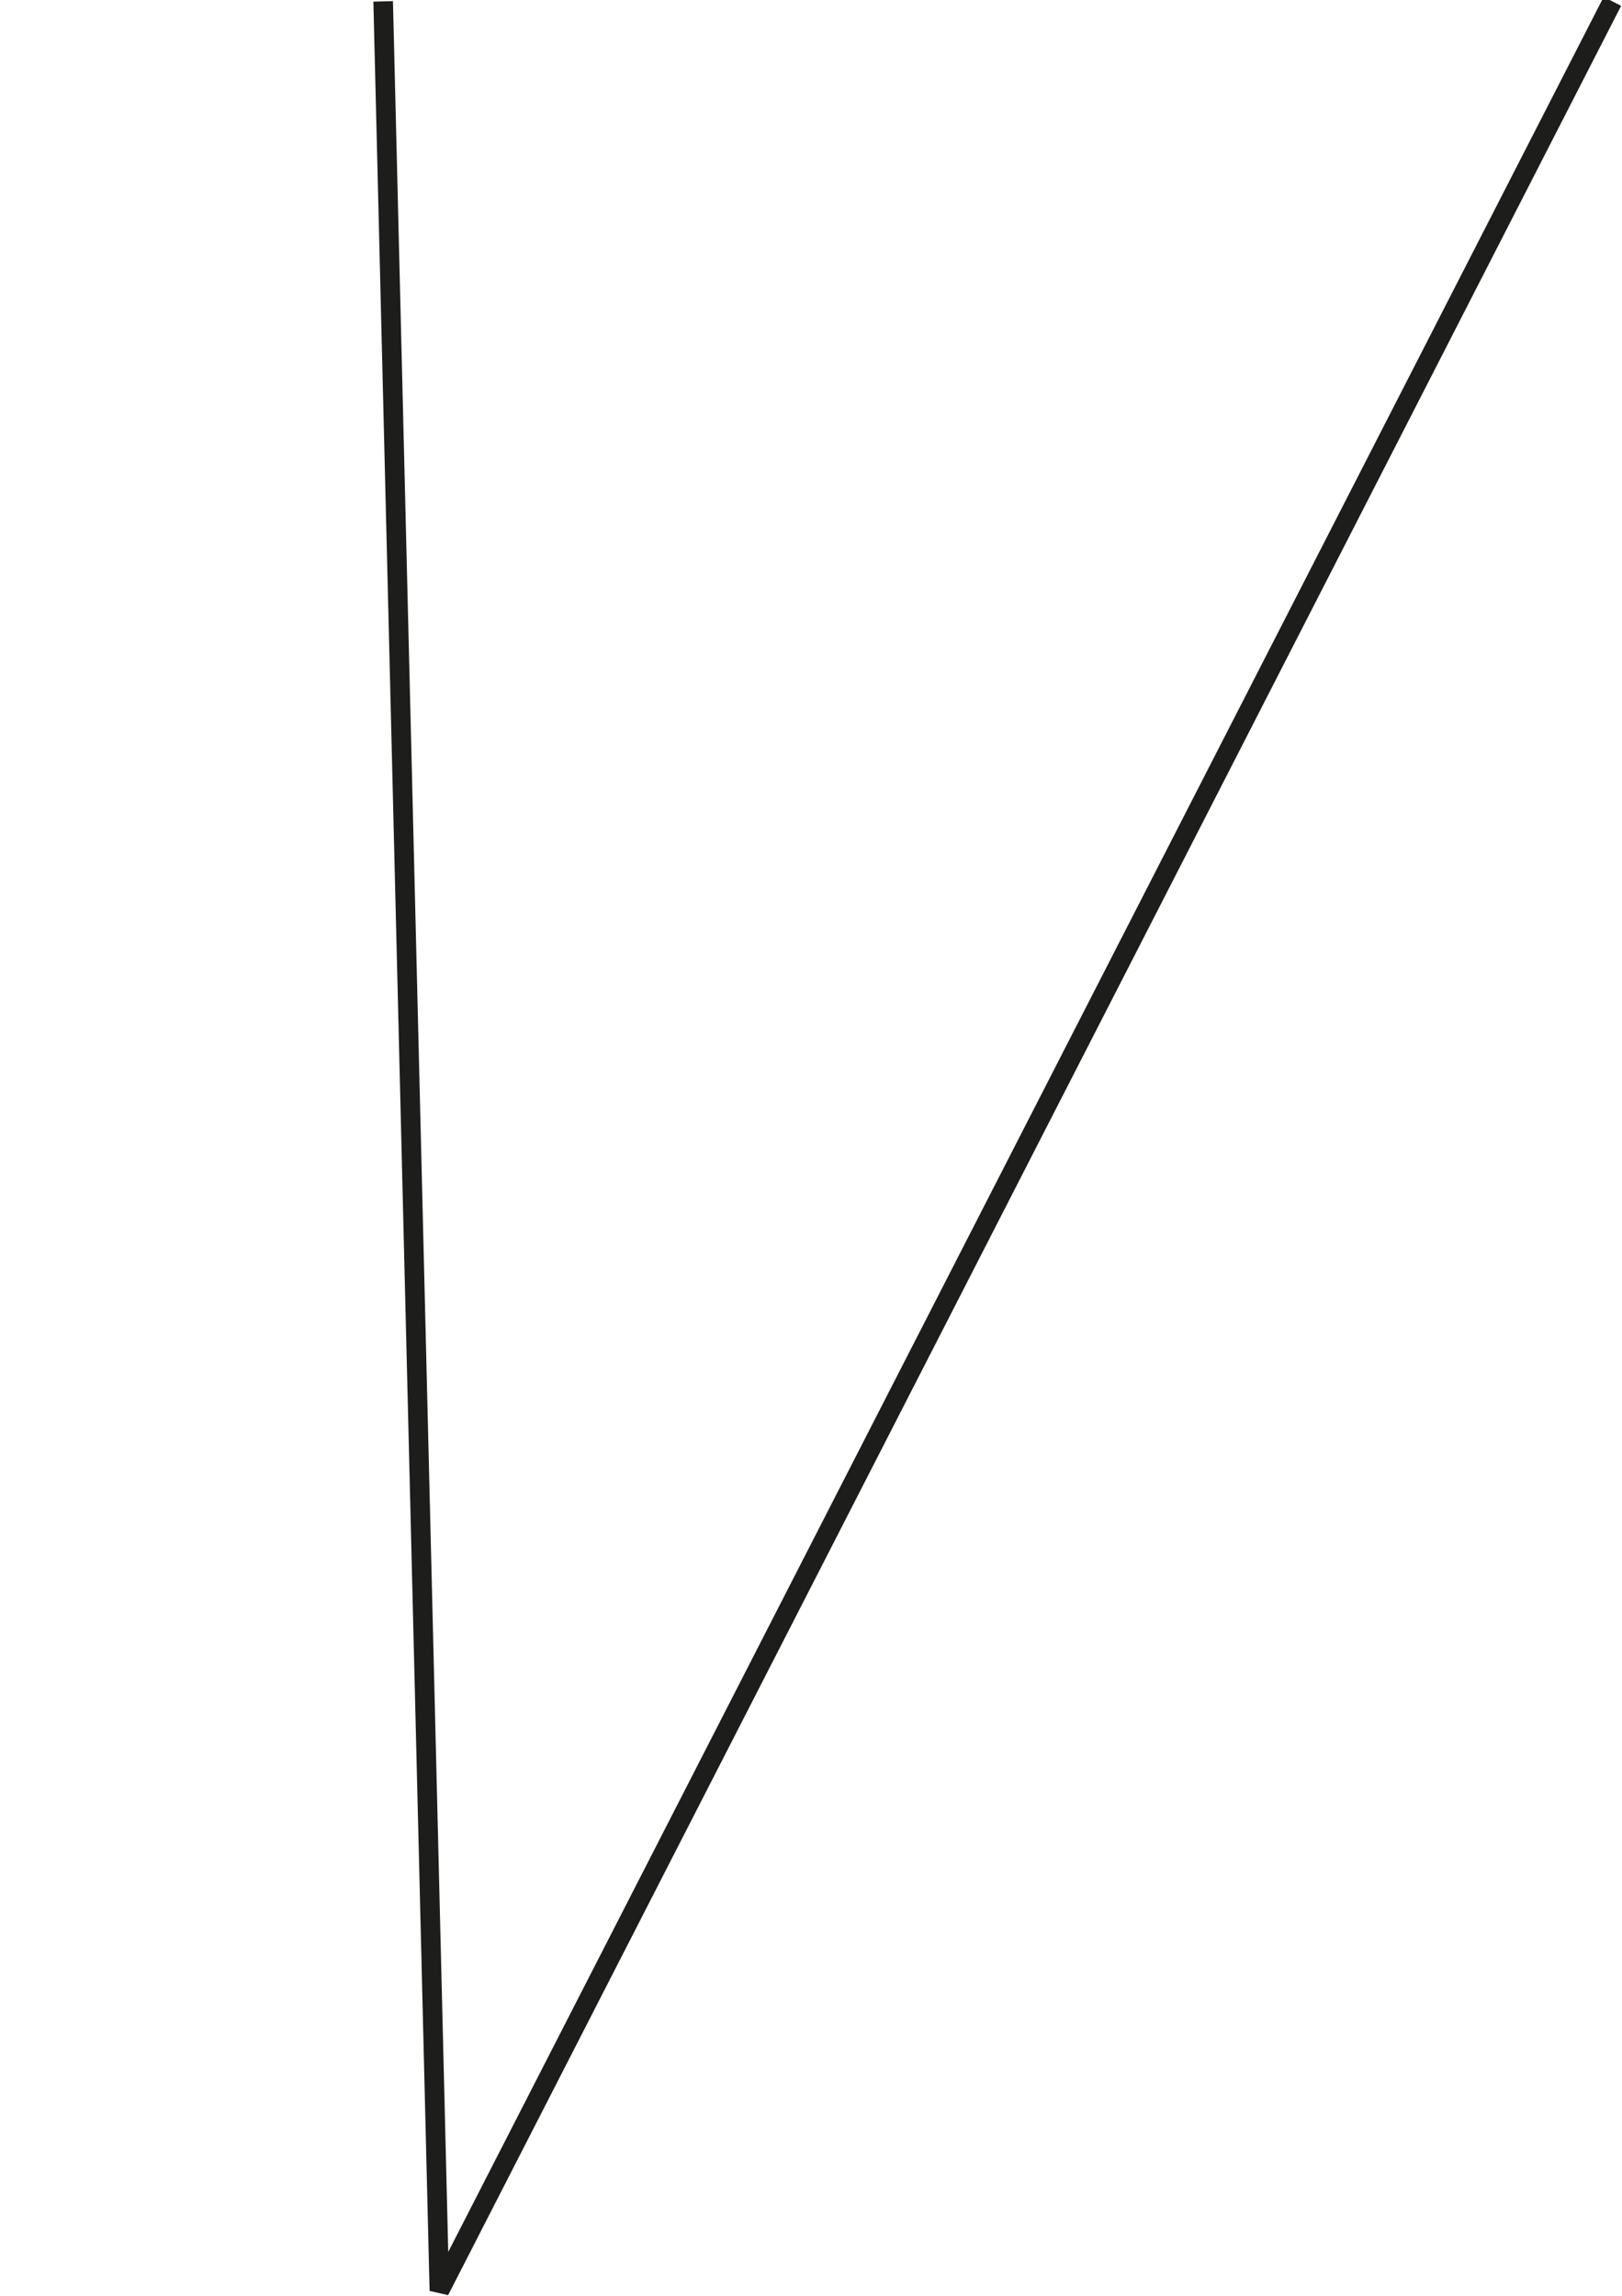 <svg id="Calque_1" data-name="Calque 1" xmlns="http://www.w3.org/2000/svg" viewBox="0 0 82.8 117.2" preserveAspectRatio="none"><defs><style>.cls-1{fill:none;stroke:#1d1d1b;stroke-width:1px;}</style></defs><title>V</title><polyline class="cls-1" points="82.31 0.07 22.43 116.94 19.56 0.07"/></svg>
